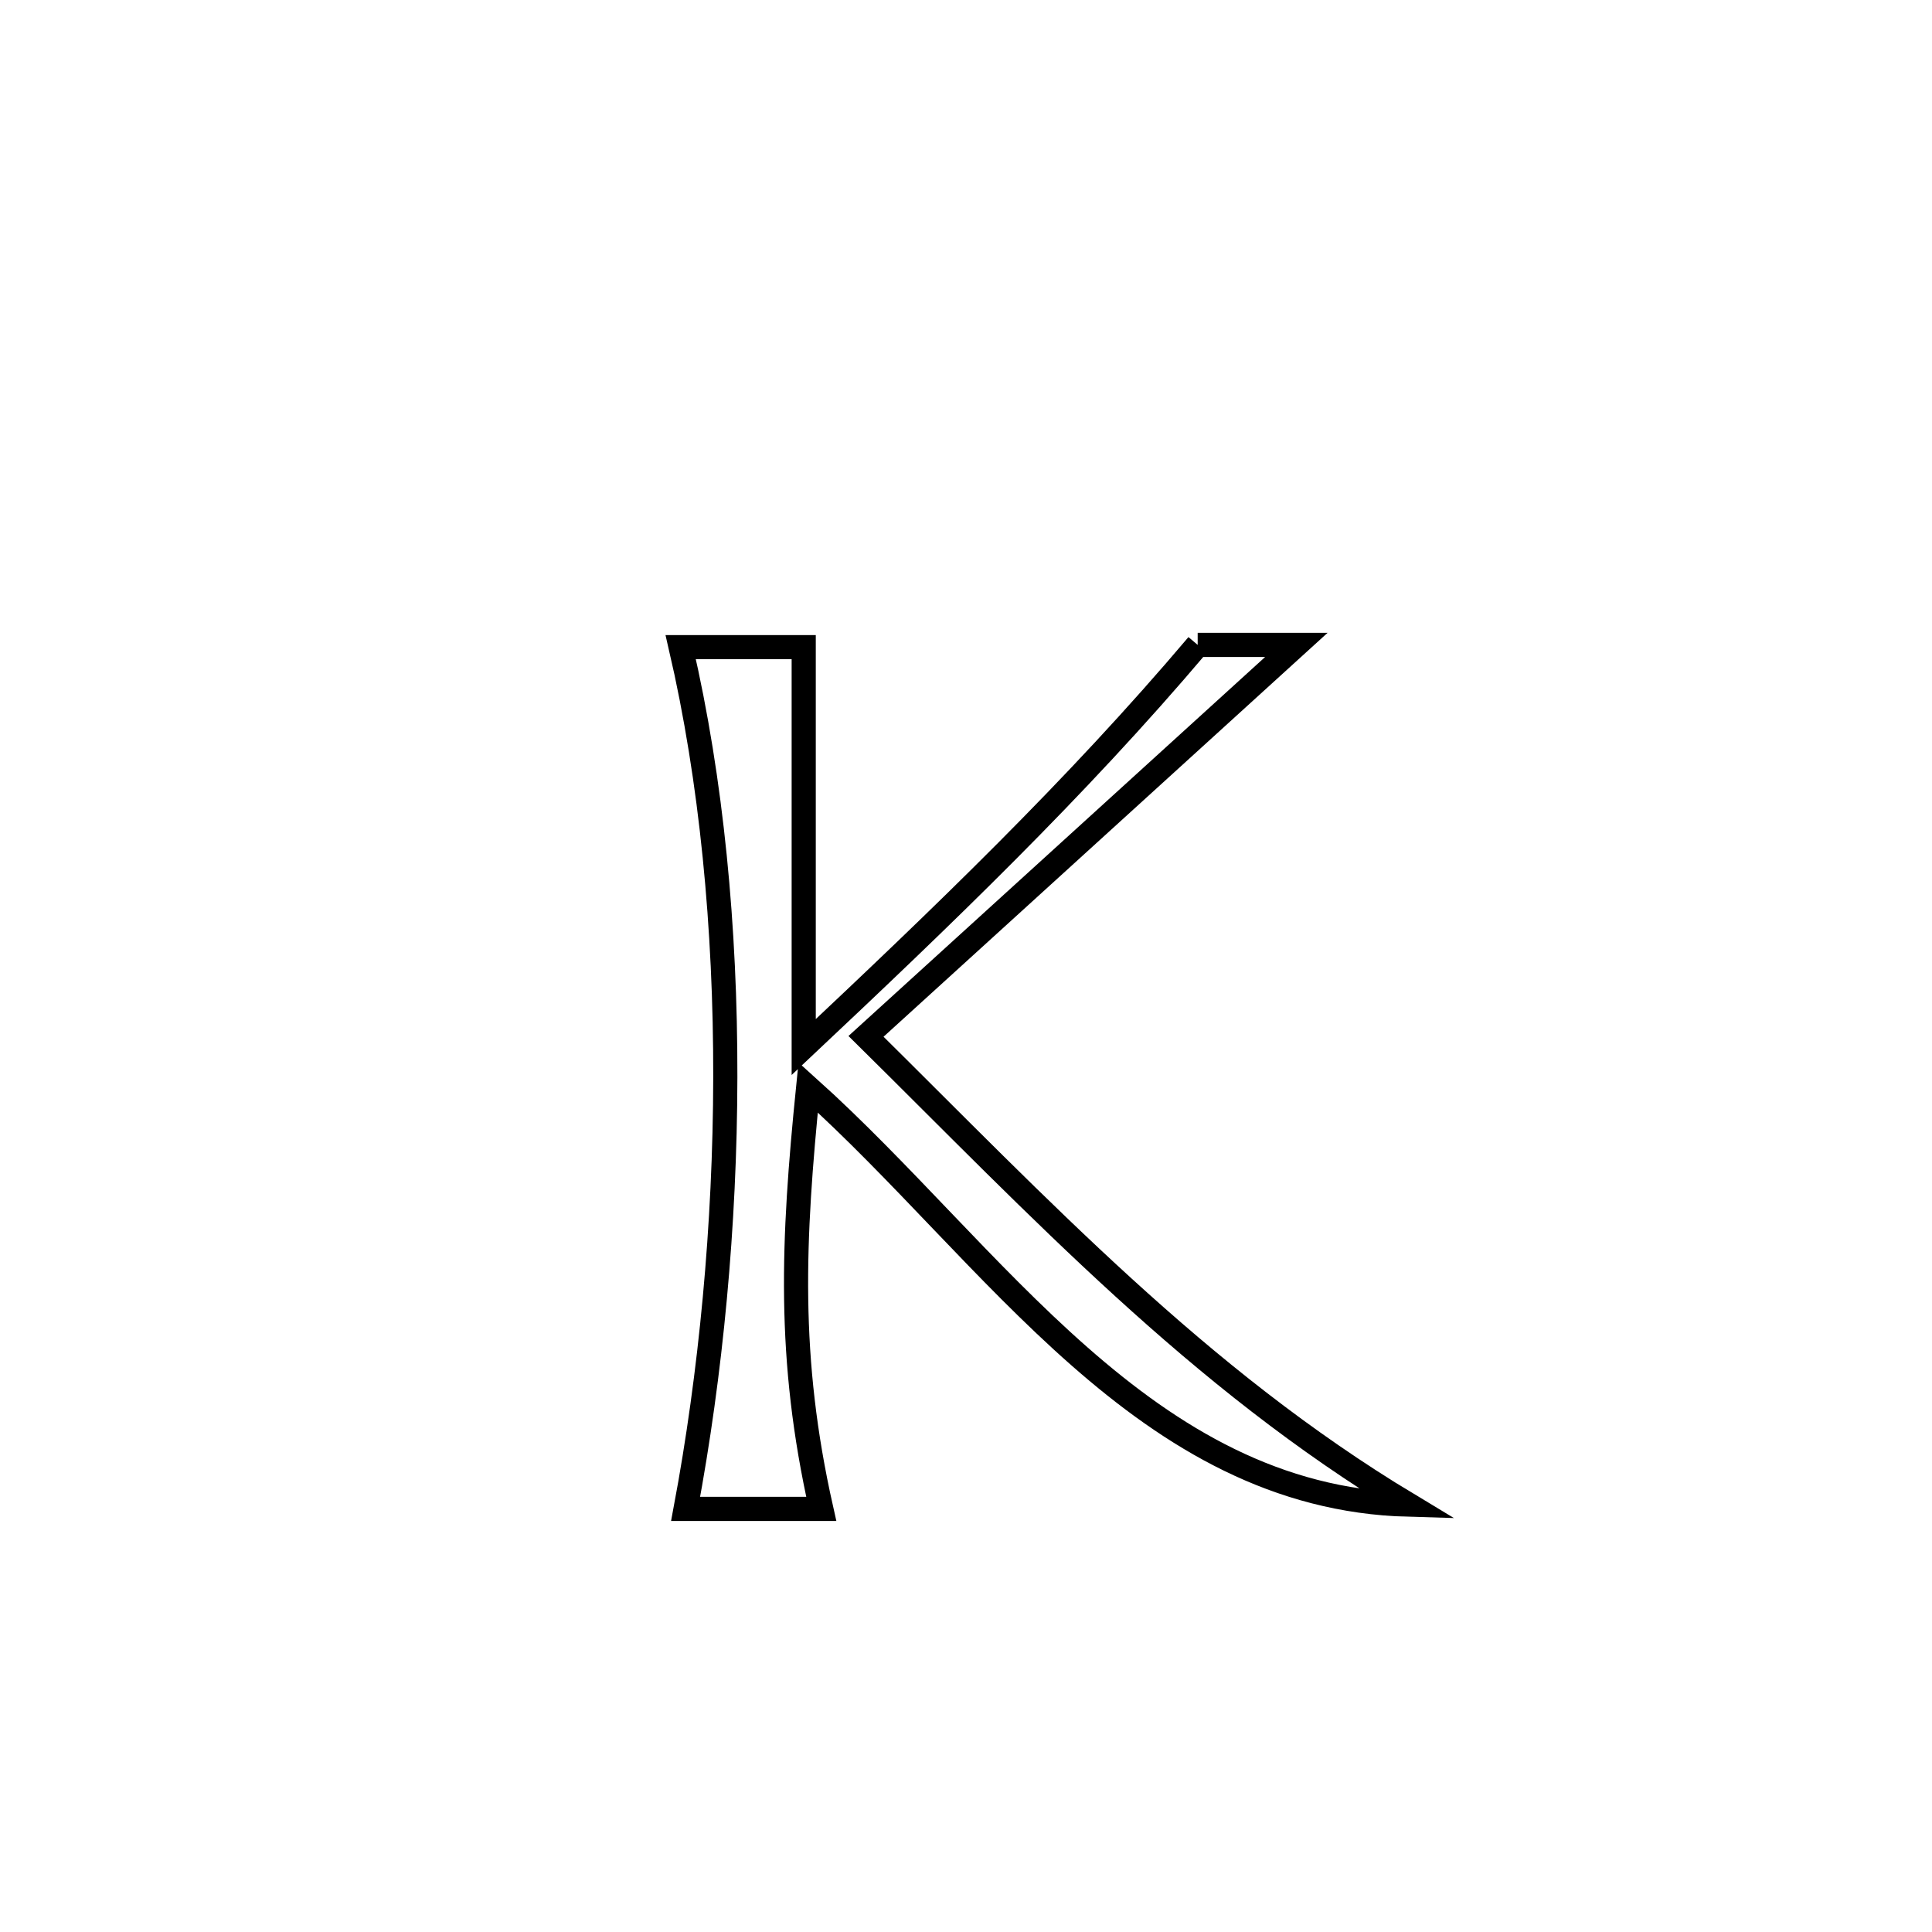 <svg xmlns="http://www.w3.org/2000/svg" viewBox="0.0 0.0 24.0 24.0" height="200px" width="200px"><path fill="none" stroke="black" stroke-width=".3" stroke-opacity="1.0"  filling="0" d="M14.878 8.011 L14.878 8.011 C15.287 8.011 15.695 8.011 16.104 8.011 L16.104 8.011 C14.322 9.632 12.54 11.253 10.758 12.874 L10.758 12.874 C11.838 13.941 12.868 15.001 13.955 15.992 C15.042 16.983 16.186 17.904 17.495 18.692 L17.495 18.692 C15.858 18.647 14.572 17.871 13.407 16.847 C12.241 15.822 11.196 14.548 10.039 13.508 L10.039 13.508 C9.847 15.416 9.78 16.866 10.202 18.744 L10.202 18.744 C9.641 18.744 9.079 18.744 8.517 18.744 L8.517 18.744 C8.83 17.072 9.007 15.224 9.01 13.38 C9.013 11.536 8.841 9.696 8.456 8.039 L8.456 8.039 C8.965 8.039 9.474 8.039 9.984 8.039 L9.984 8.039 C9.984 9.695 9.984 11.351 9.984 13.007 L9.984 13.007 C11.696 11.396 13.358 9.807 14.878 8.011 L14.878 8.011"></path></svg>